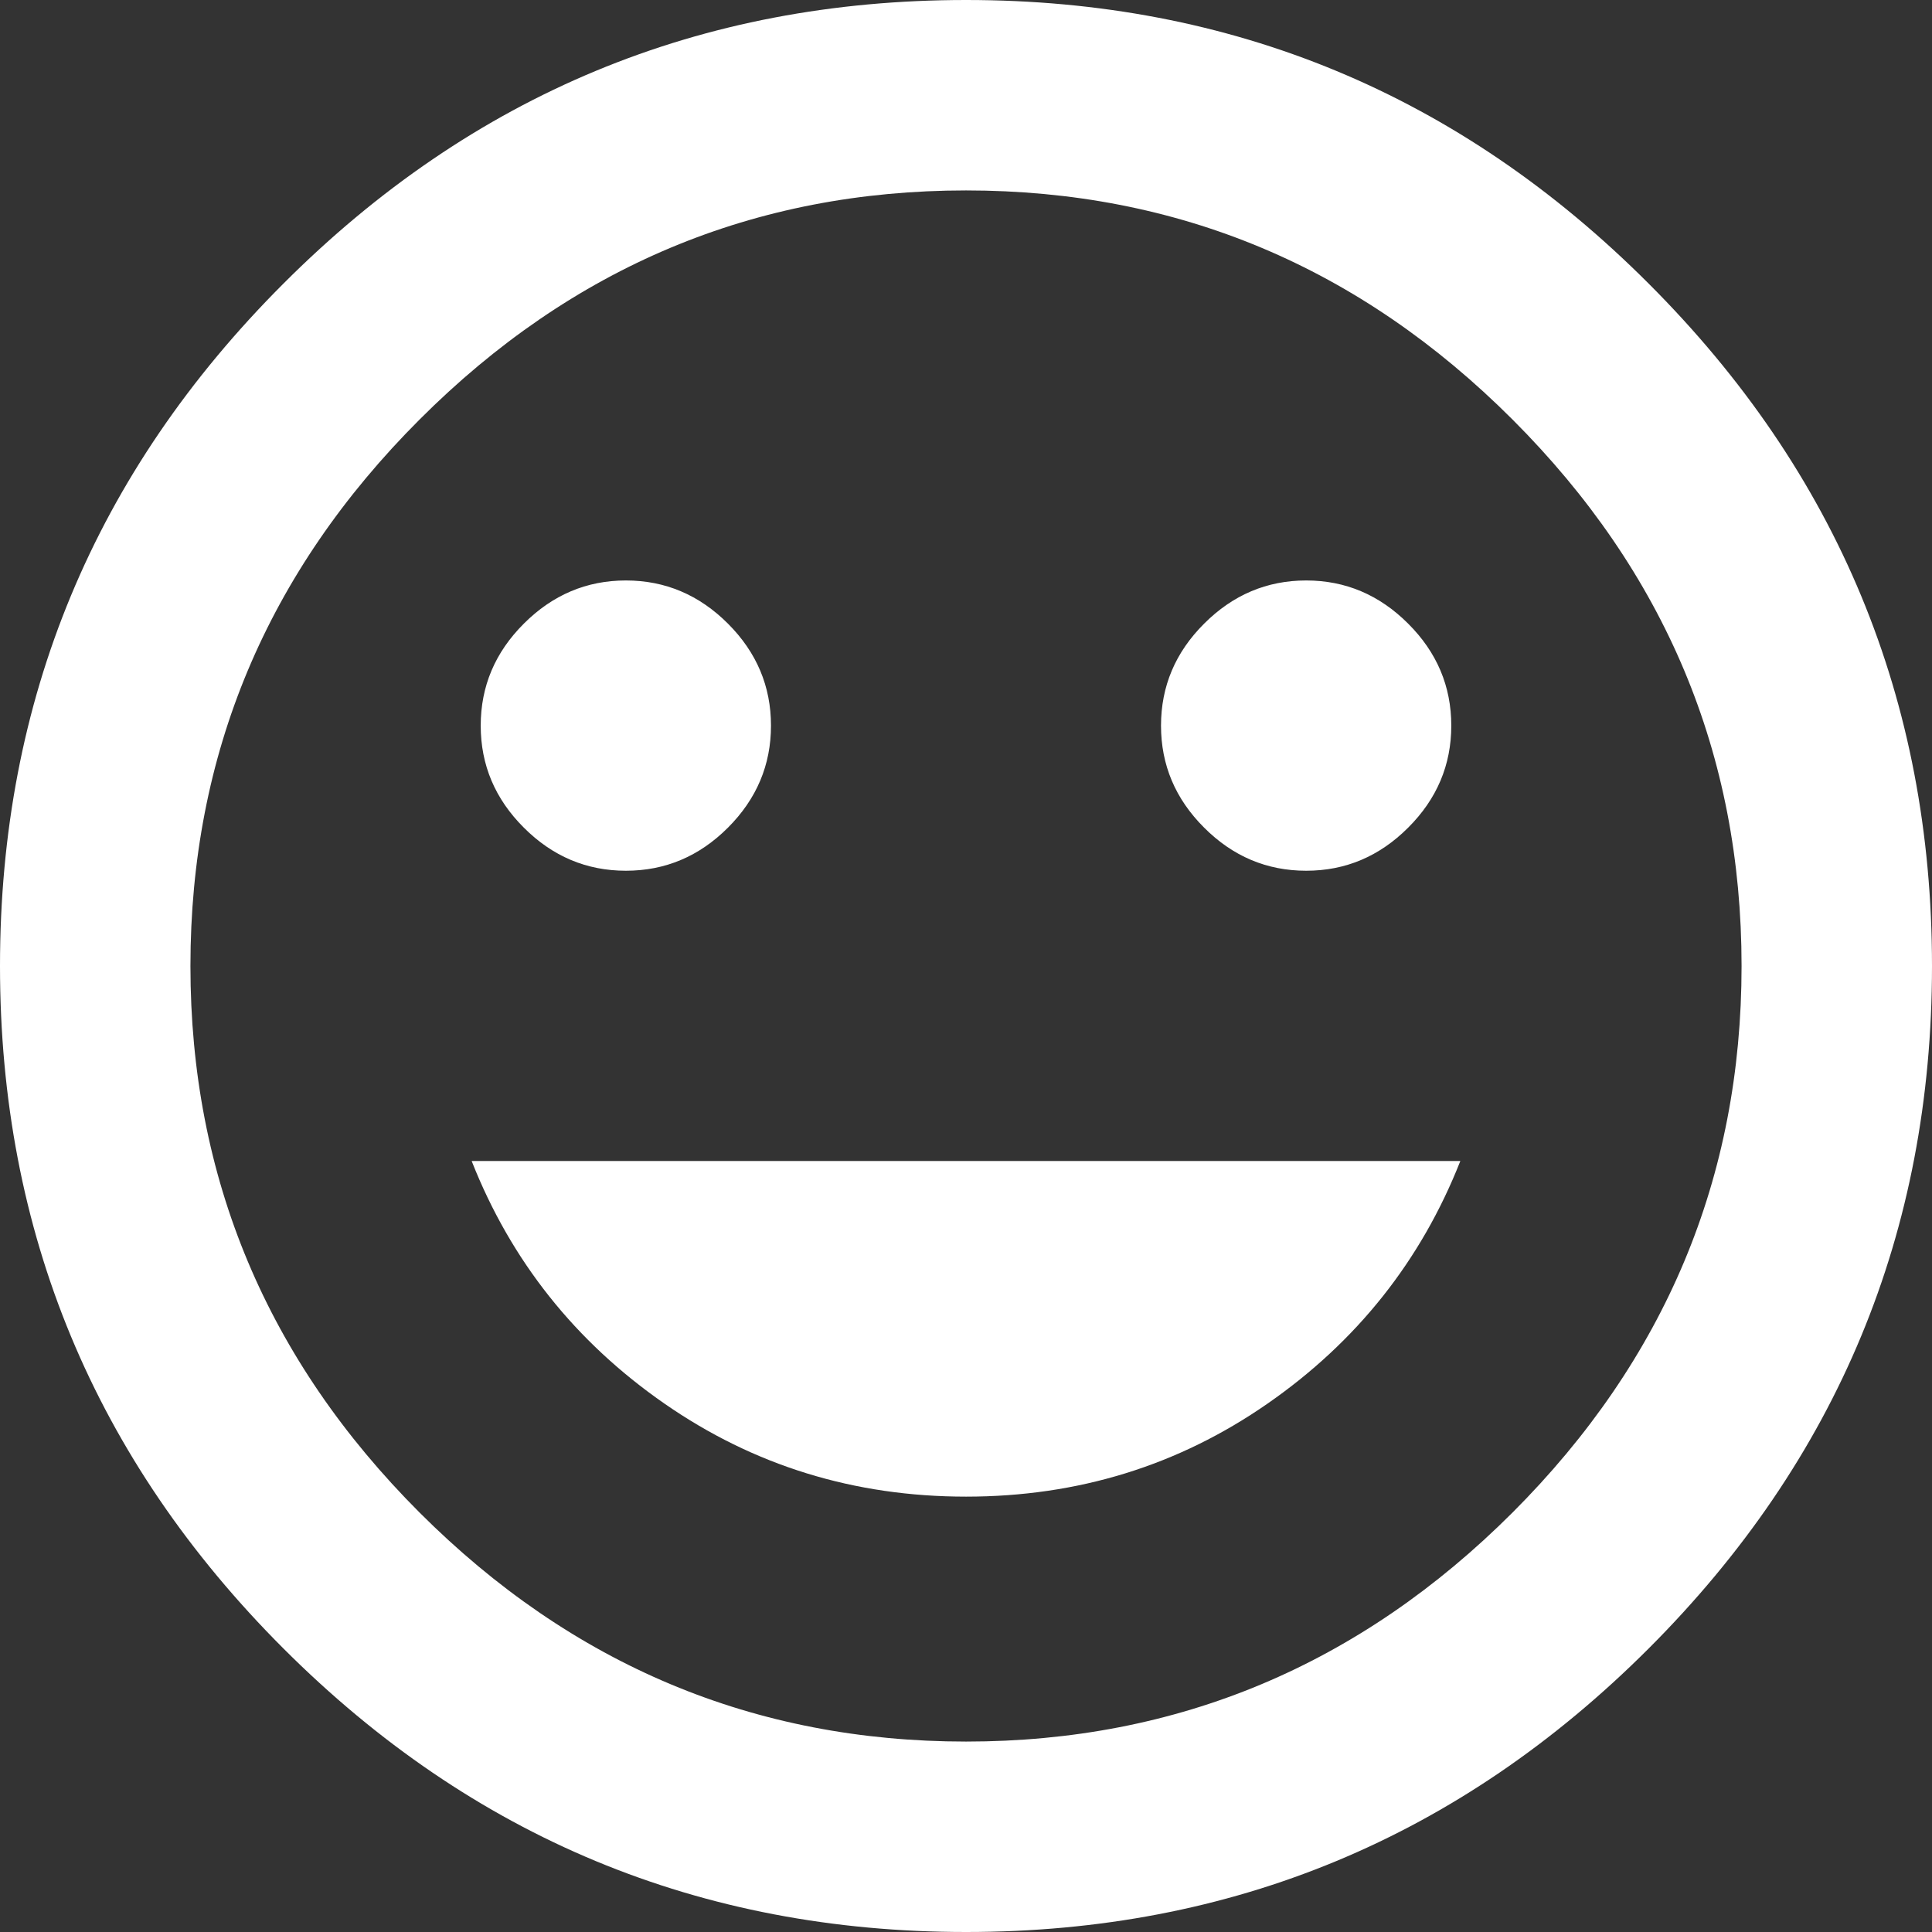 <?xml version="1.0" standalone="no"?>
<!DOCTYPE svg PUBLIC "-//W3C//DTD SVG 1.1//EN" "http://www.w3.org/Graphics/SVG/1.1/DTD/svg11.dtd">
<!--Generator: Xara Designer (www.xara.com), SVG filter version: 6.6.0.8-->
<svg fill="none" fill-rule="evenodd" stroke="black" stroke-width="0.501" stroke-linejoin="bevel" stroke-miterlimit="10" font-family="Times New Roman" font-size="16" style="font-variant-ligatures:none" xmlns:xlink="http://www.w3.org/1999/xlink" xmlns="http://www.w3.org/2000/svg" version="1.1" overflow="visible" width="450pt" height="450pt" viewBox="0 -450 450 450">
 <rect x="0" y="-450" width="450" height="450" fill="#333333" stroke="none"/>
 <g id="Layer 1" transform="scale(1 -1)">
  <g id="Group" fill="#fff" fill-rule="nonzero" stroke-linejoin="round" stroke-linecap="round" stroke="none" stroke-width="6.623">
   <g id="Group_1">
    <path d="M 295.251,123.083 C 274.489,108.646 251.065,101.405 225.022,101.405 C 198.935,101.405 175.532,108.646 154.749,123.083 C 133.986,137.499 119.016,156.346 109.859,179.578 L 340.141,179.578 C 330.984,156.346 316.014,137.499 295.251,123.083 Z M 169.549,257.218 C 162.862,250.532 154.941,247.188 145.783,247.188 C 136.627,247.188 128.706,250.532 122.019,257.218 C 115.311,263.905 111.968,271.826 111.968,280.984 C 111.968,290.14 115.311,298.062 122.019,304.749 C 128.706,311.434 136.627,314.799 145.783,314.799 C 154.941,314.799 162.862,311.434 169.549,304.749 C 176.235,298.062 179.578,290.14 179.578,280.984 C 179.578,271.826 176.235,263.905 169.549,257.218 Z M 327.981,257.218 C 321.294,250.532 313.394,247.188 304.238,247.188 C 295.08,247.188 287.159,250.532 280.473,257.218 C 273.765,263.905 270.422,271.826 270.422,280.984 C 270.422,290.14 273.765,298.062 280.473,304.749 C 287.159,311.434 295.08,314.799 304.238,314.799 C 313.394,314.799 321.294,311.434 327.981,304.749 C 334.689,298.062 338.032,290.14 338.032,280.984 C 338.032,271.826 334.689,263.905 327.981,257.218 Z M 97.722,97.701 C 133.284,62.16 175.724,44.356 225.022,44.356 C 274.298,44.356 316.716,62.16 352.299,97.701 C 387.861,133.284 405.644,175.724 405.644,224.999 C 405.644,274.298 387.861,316.716 352.299,352.278 C 316.716,387.861 274.298,405.644 225.022,405.644 C 175.724,405.644 133.284,387.861 97.722,352.278 C 62.16,316.716 44.356,274.298 44.356,224.999 C 44.356,175.724 62.16,133.284 97.722,97.701 Z M 66.036,383.964 C 110.052,428.003 163.032,450 225.022,450 C 286.968,450 339.969,428.003 383.987,383.964 C 428.003,339.969 450,286.968 450,224.999 C 450,163.032 428.003,110.031 383.987,66.013 C 339.969,22.018 286.968,0 225.022,0 C 163.032,0 110.052,22.018 66.036,66.013 C 22.018,110.031 0,163.032 0,224.999 C 0,286.968 22.018,339.969 66.036,383.964 Z" marker-start="none" marker-end="none"/>
   </g>
  </g>
 </g>
</svg>
